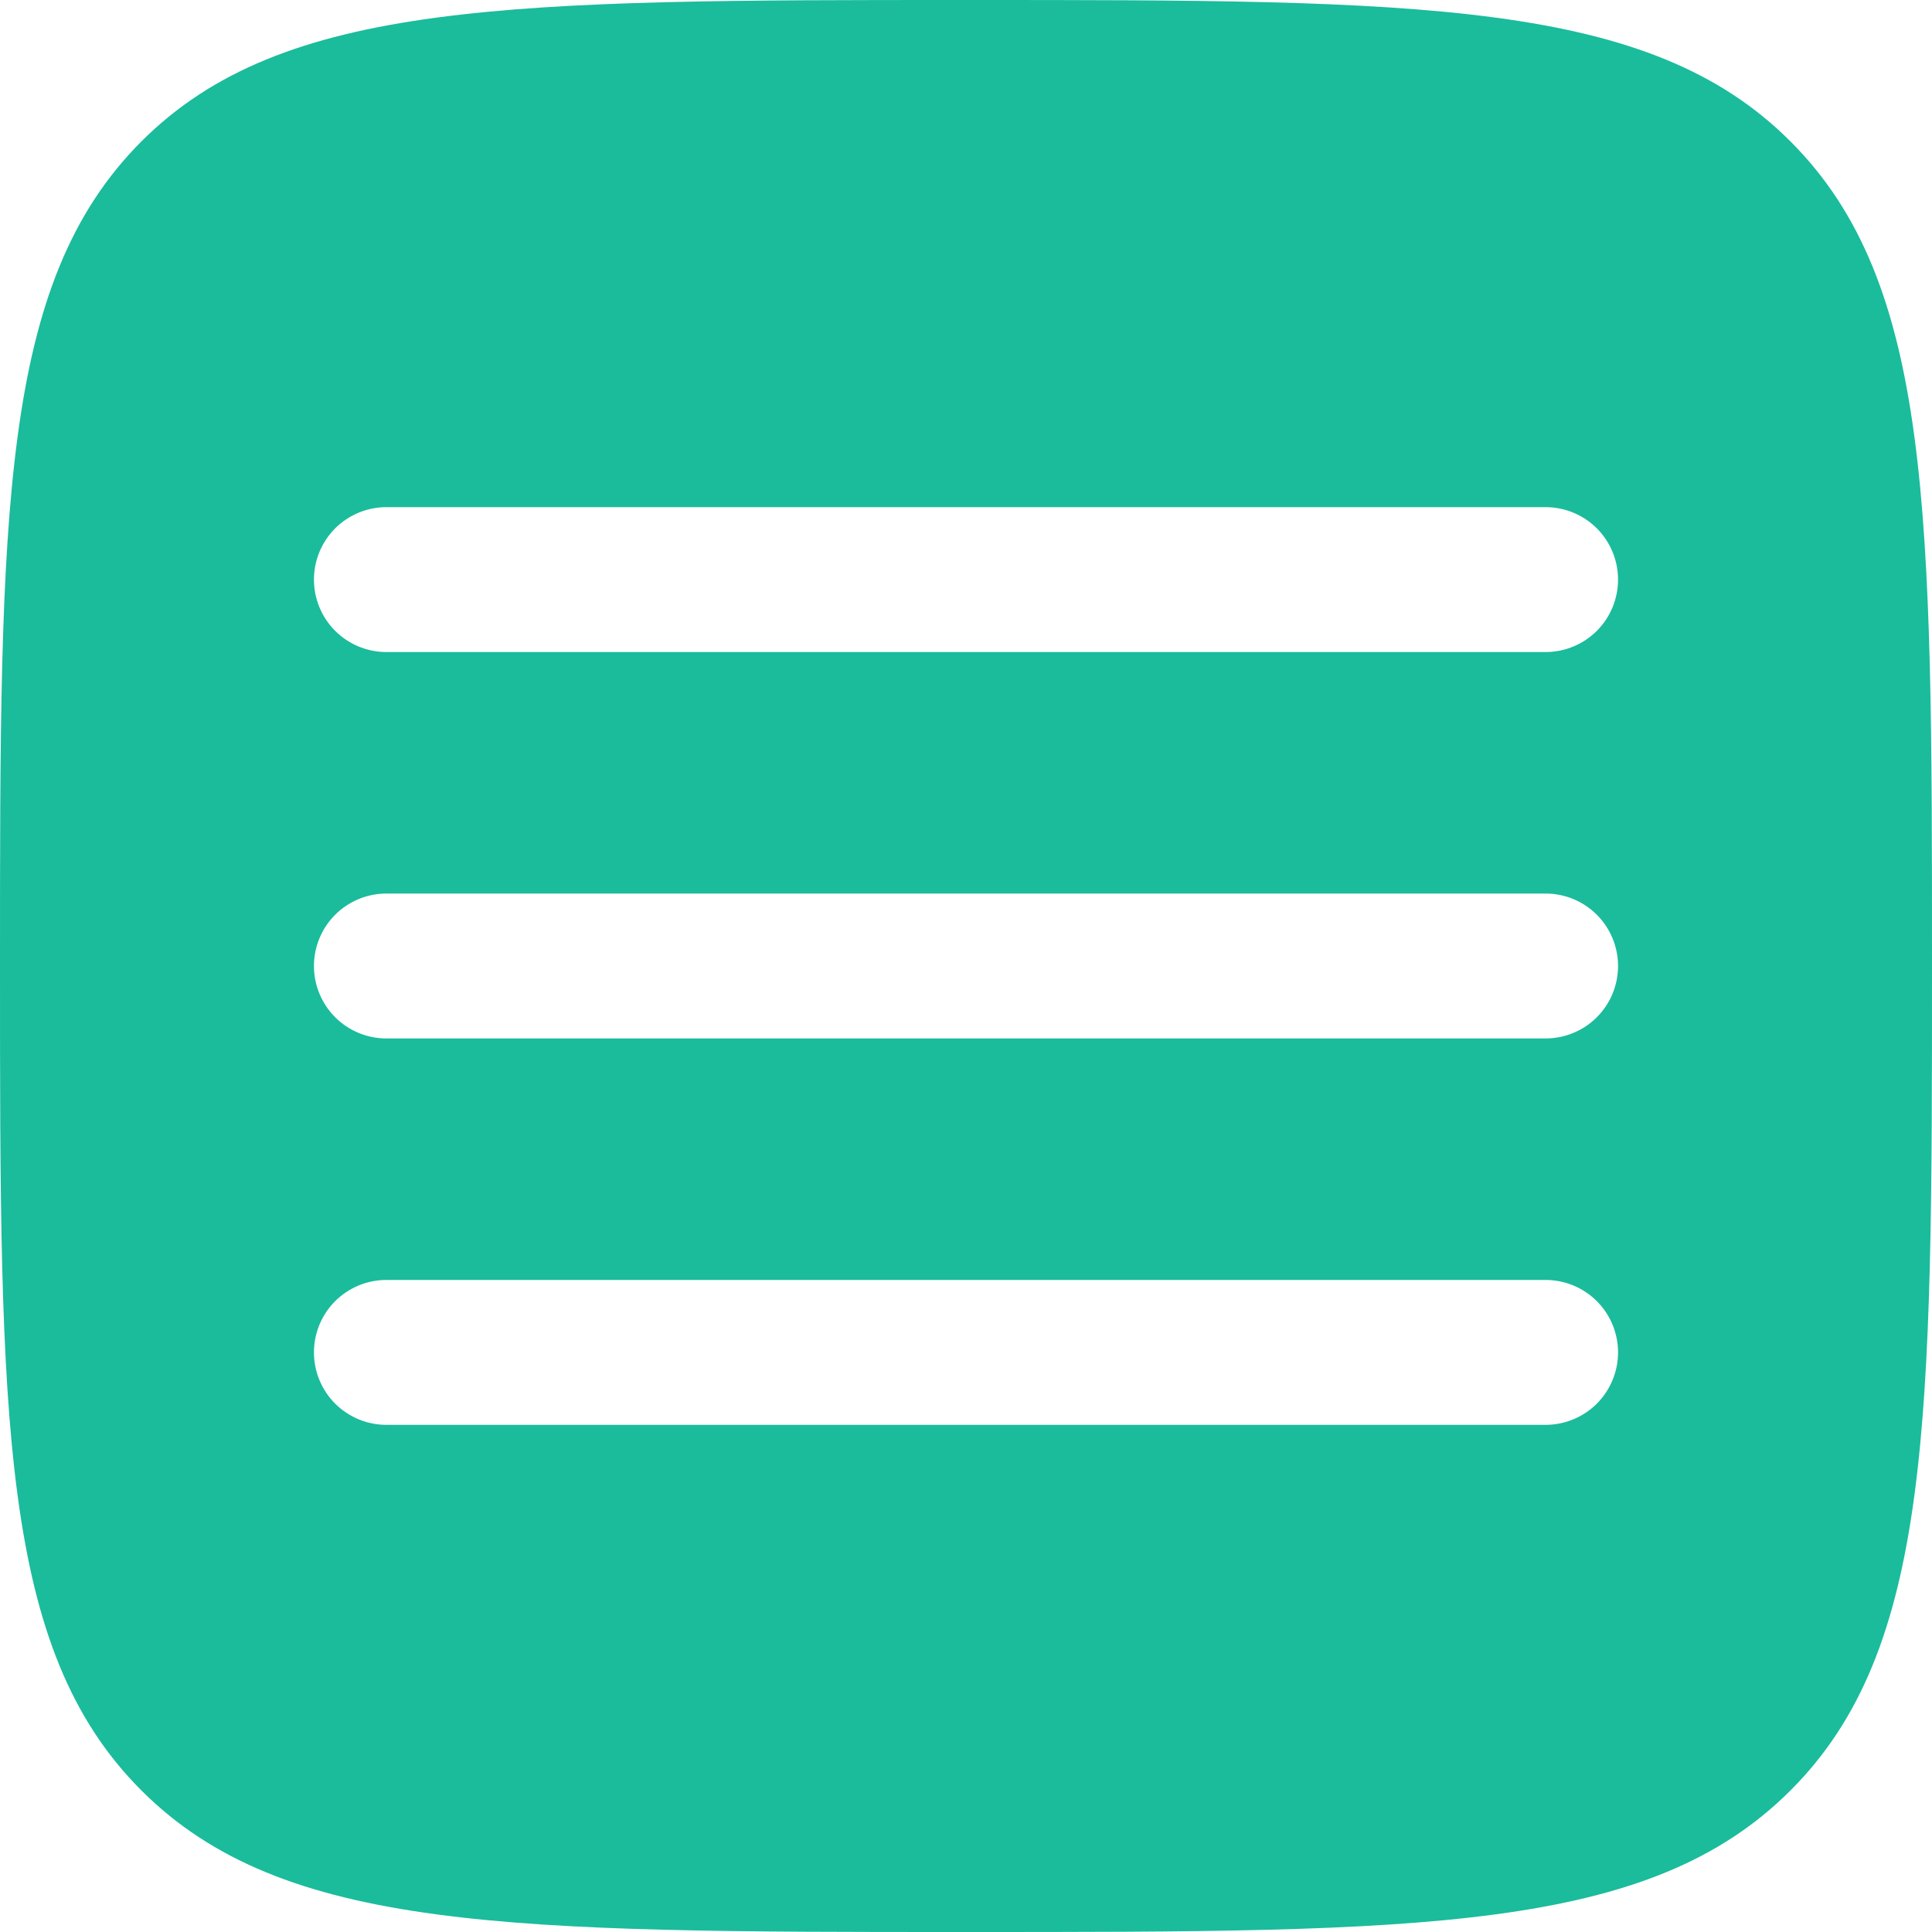 <svg width="42" height="42" viewBox="0 0 42 42" fill="none" xmlns="http://www.w3.org/2000/svg">
<g clip-path="url(#clip0_207_209)">
<path fill-rule="evenodd" clip-rule="evenodd" d="M3.074 38.923C6.153 42 11.101 42 21 42C30.899 42 35.849 42 38.923 38.923C42 35.851 42 30.899 42 21C42 11.101 42 6.151 38.923 3.074C35.851 0 30.899 0 21 0C11.101 0 6.151 0 3.074 3.074C3.05176e-05 6.153 3.05176e-05 11.101 3.05176e-05 21C3.05176e-05 30.899 3.05176e-05 35.849 3.074 38.923ZM35.175 29.4C35.175 29.818 35.009 30.218 34.714 30.514C34.418 30.809 34.018 30.975 33.6 30.975H8.4C7.982 30.975 7.582 30.809 7.286 30.514C6.991 30.218 6.825 29.818 6.825 29.4C6.825 28.982 6.991 28.582 7.286 28.286C7.582 27.991 7.982 27.825 8.4 27.825H33.6C34.018 27.825 34.418 27.991 34.714 28.286C35.009 28.582 35.175 28.982 35.175 29.4ZM33.6 22.575C34.018 22.575 34.418 22.409 34.714 22.114C35.009 21.818 35.175 21.418 35.175 21C35.175 20.582 35.009 20.182 34.714 19.886C34.418 19.591 34.018 19.425 33.6 19.425H8.4C7.982 19.425 7.582 19.591 7.286 19.886C6.991 20.182 6.825 20.582 6.825 21C6.825 21.418 6.991 21.818 7.286 22.114C7.582 22.409 7.982 22.575 8.4 22.575H33.6ZM35.175 12.6C35.175 13.018 35.009 13.418 34.714 13.714C34.418 14.009 34.018 14.175 33.6 14.175H8.4C7.982 14.175 7.582 14.009 7.286 13.714C6.991 13.418 6.825 13.018 6.825 12.6C6.825 12.182 6.991 11.782 7.286 11.486C7.582 11.191 7.982 11.025 8.4 11.025H33.6C34.018 11.025 34.418 11.191 34.714 11.486C35.009 11.782 35.175 12.182 35.175 12.6Z" fill="#1ABC9C"/>
</g>
<defs>
<clipPath id="clip0_207_209">
<rect width="42" height="42" fill="white"/>
</clipPath>
</defs>
</svg>
